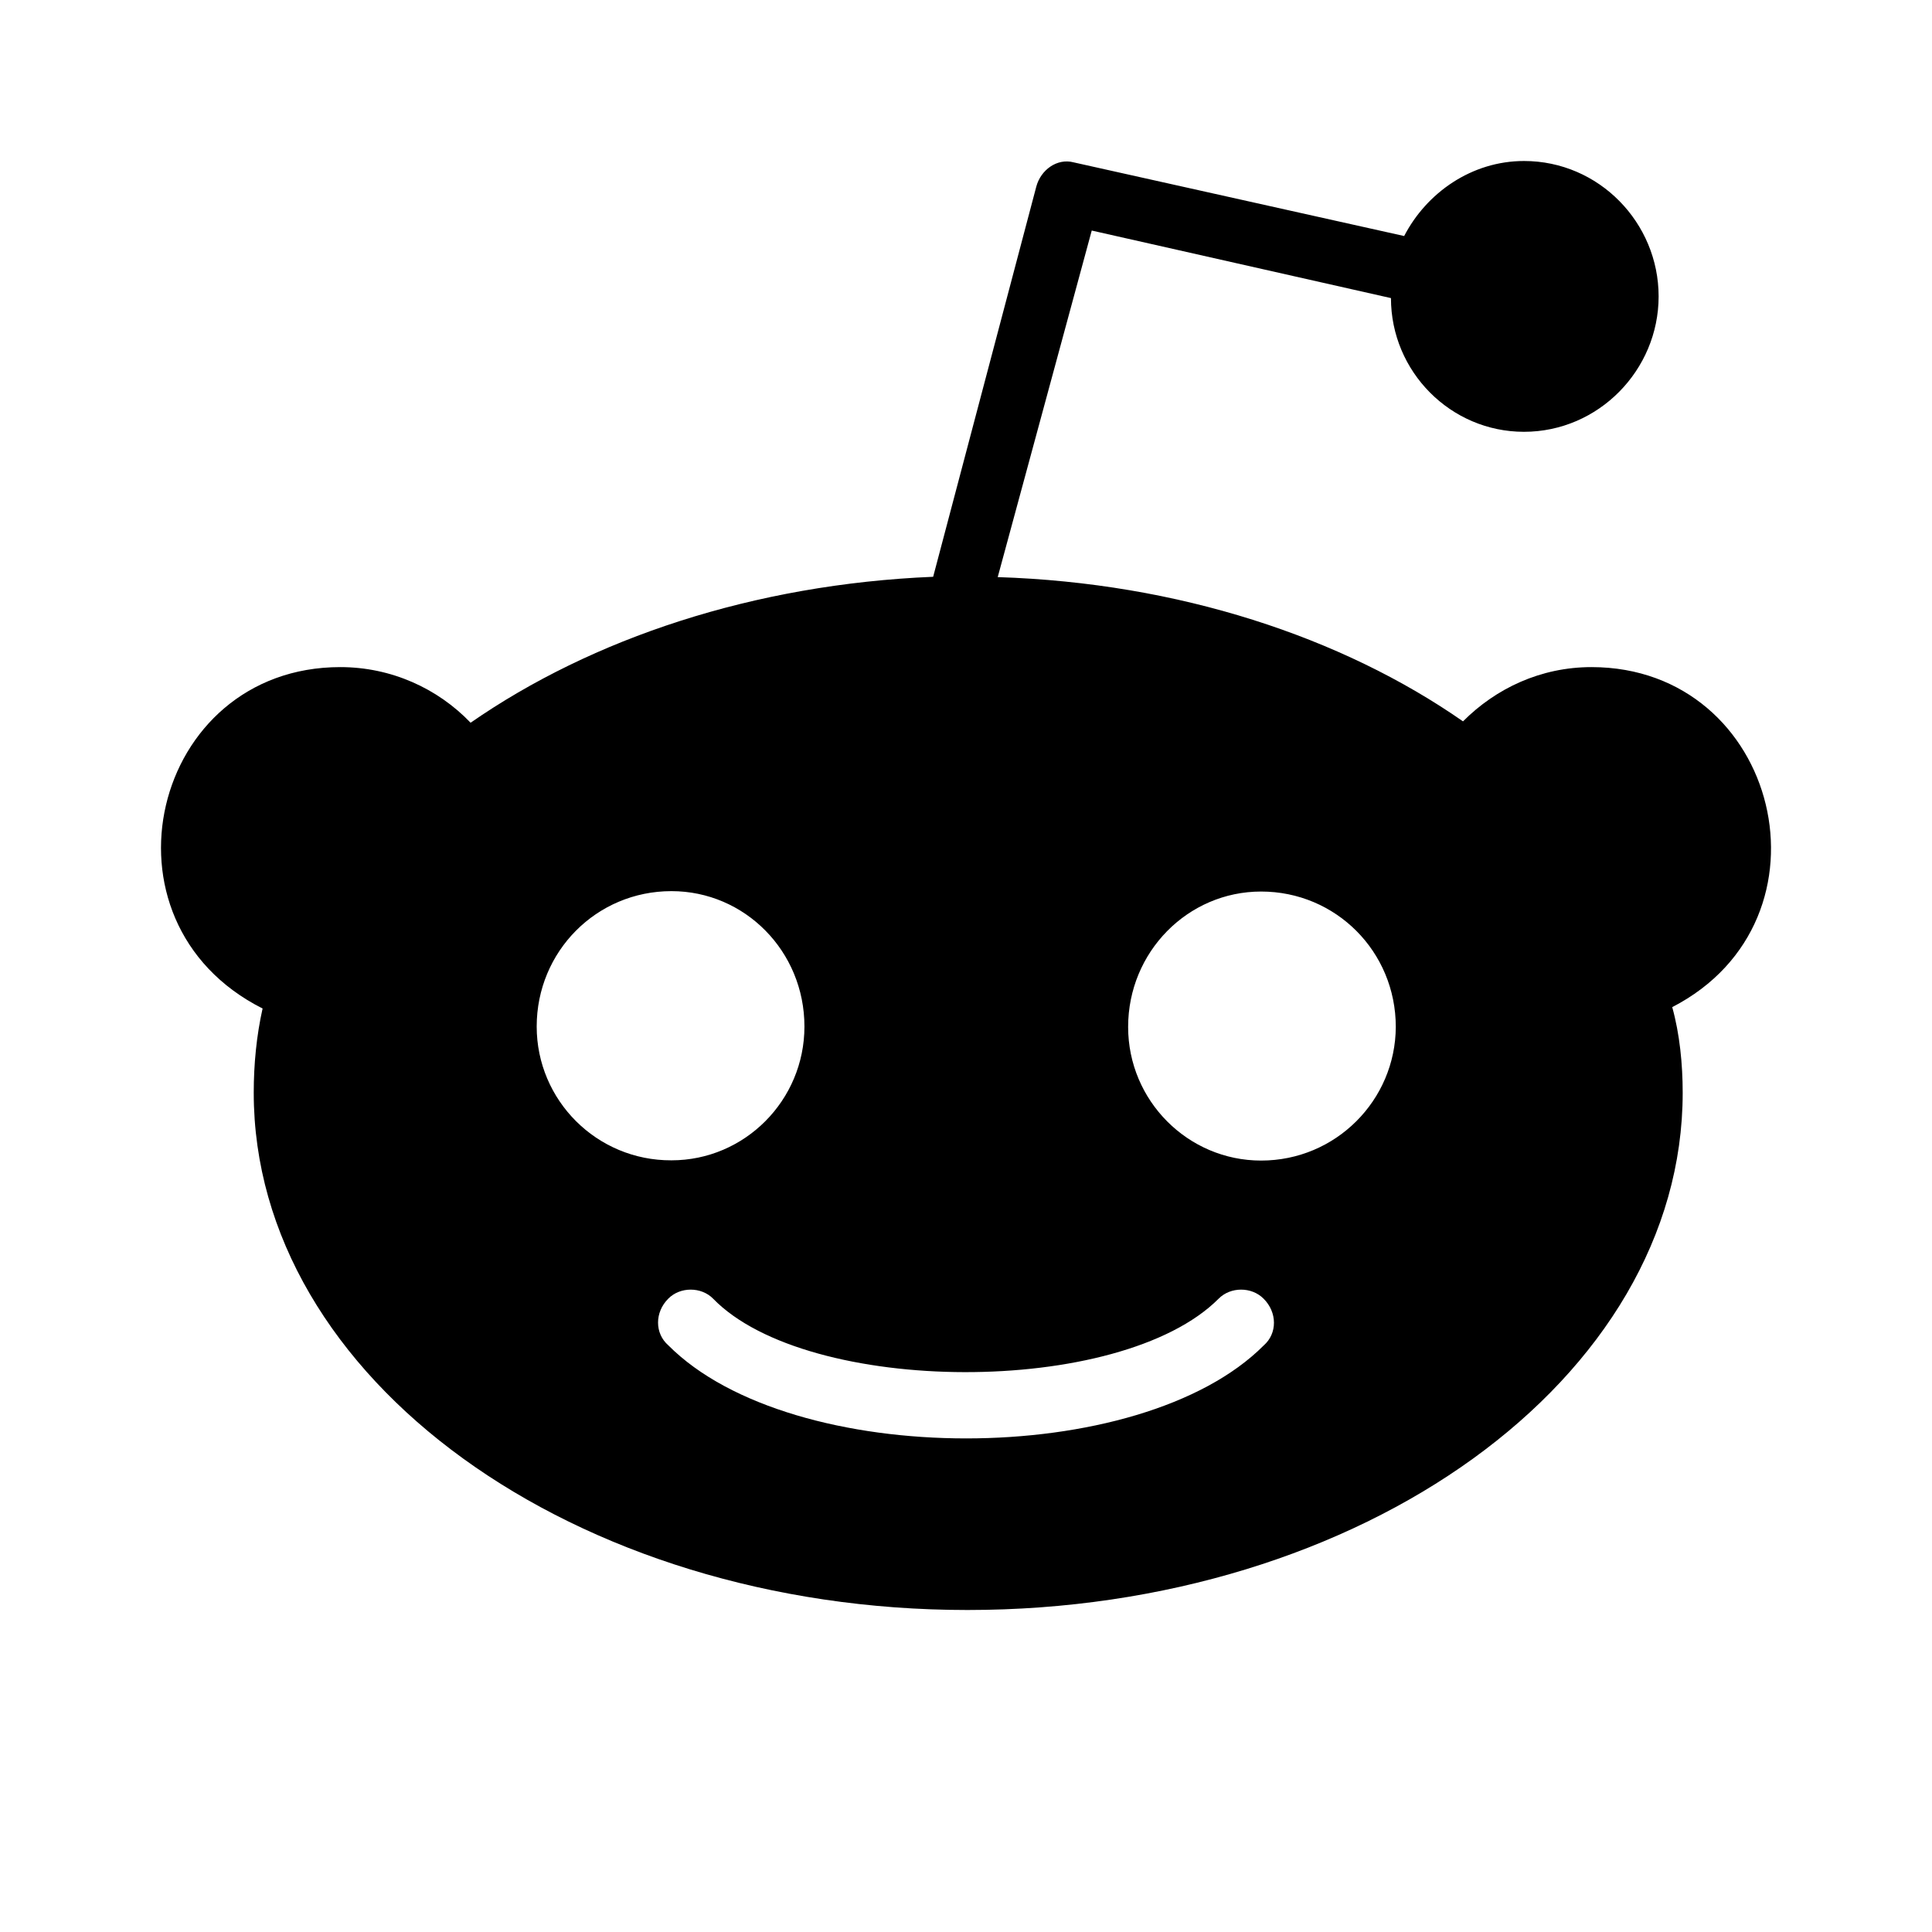 <svg viewBox="0 0 24 24" fill="none" xmlns="http://www.w3.org/2000/svg">
<path d="M19.771 8.287C19.139 8.287 18.583 8.551 18.174 8.961C16.67 7.914 14.642 7.241 12.394 7.169L13.562 2.864L17.279 3.703C17.279 4.617 18.021 5.364 18.931 5.364C19.858 5.364 20.604 4.597 20.604 3.682C20.604 2.767 19.863 2 18.932 2C18.282 2 17.722 2.394 17.443 2.932L13.338 2.017C13.131 1.962 12.928 2.111 12.873 2.319L11.592 7.165C9.362 7.258 7.355 7.931 5.846 8.978C5.437 8.551 4.859 8.287 4.227 8.287C1.884 8.287 1.117 11.447 3.262 12.528C3.187 12.862 3.152 13.219 3.152 13.574C3.152 17.124 7.132 20 12.018 20C16.924 20 20.903 17.124 20.903 13.574C20.903 13.219 20.866 12.845 20.773 12.511C22.876 11.426 22.102 8.289 19.771 8.287ZM6.667 12.752C6.667 11.82 7.409 11.07 8.341 11.07C9.251 11.07 9.993 11.816 9.993 12.752C9.993 13.668 9.252 14.414 8.341 14.414C7.413 14.418 6.667 13.668 6.667 12.752ZM15.7 16.712C14.166 18.254 9.837 18.254 8.302 16.712C8.132 16.564 8.132 16.301 8.302 16.132C8.449 15.983 8.711 15.983 8.858 16.132C10.03 17.339 13.917 17.36 15.139 16.132C15.287 15.983 15.548 15.983 15.696 16.132C15.868 16.302 15.868 16.564 15.7 16.712ZM15.666 14.417C14.756 14.417 14.014 13.672 14.014 12.757C14.014 11.825 14.756 11.075 15.666 11.075C16.593 11.075 17.339 11.82 17.339 12.757C17.335 13.668 16.593 14.417 15.666 14.417Z" fill="currentColor"/>
</svg>
